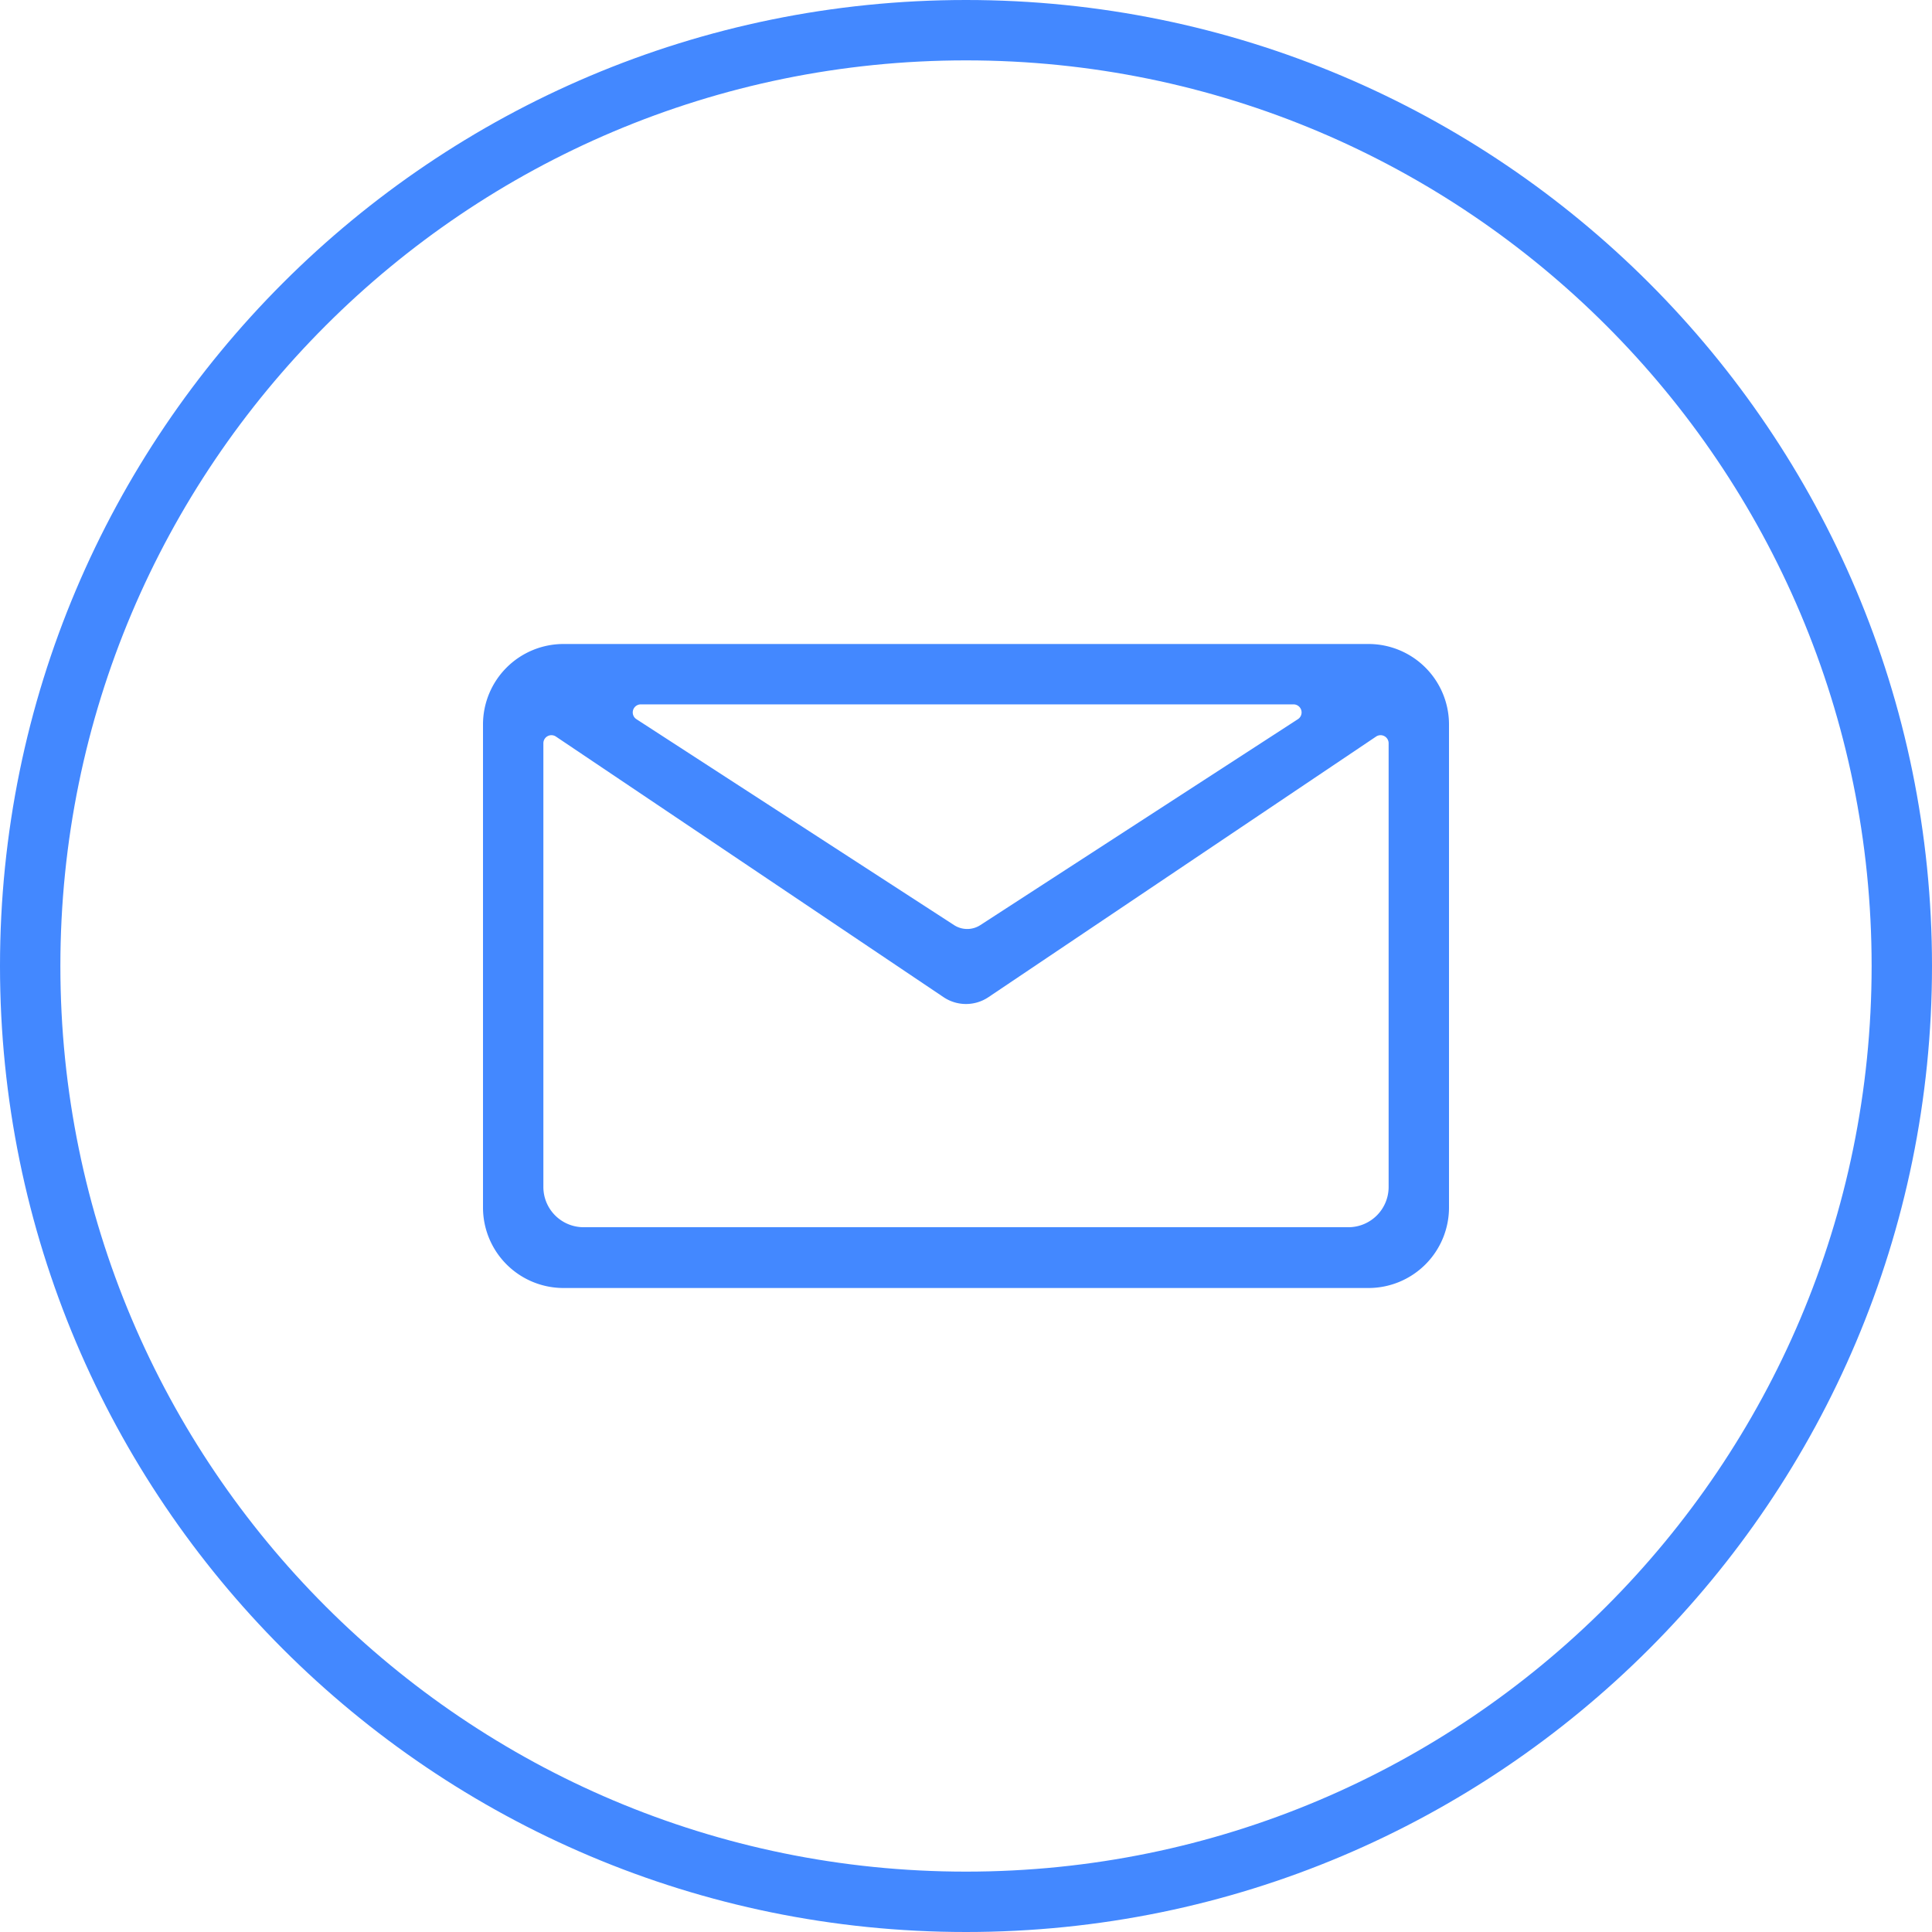 <svg xmlns="http://www.w3.org/2000/svg" width="24" height="24" viewBox="0 0 24 24">
    <g fill="#4388FF" fill-rule="evenodd">
        <path d="M7 8h10a1 1 0 0 1 1 1v6a1 1 0 0 1-1 1H7a1 1 0 0 1-1-1V9a1 1 0 0 1 1-1zm.96.75a.1.1 0 0 0-.054.184l3.946 2.558a.3.3 0 0 0 .326 0l3.945-2.558a.1.1 0 0 0-.054-.184H7.96zm-1.21 5.995a.5.5 0 0 0 .5.5h9.5a.5.5 0 0 0 .5-.5V9.233a.1.1 0 0 0-.156-.083l-4.815 3.237a.5.5 0 0 1-.558 0L6.906 9.15a.1.1 0 0 0-.156.083v5.512z"/>
        <path d="M12 24C5.373 24 0 18.627 0 12S5.373 0 12 0s12 5.373 12 12-5.373 12-12 12zm0-.75c6.213 0 11.25-5.037 11.25-11.25S18.213.75 12 .75.75 5.787.75 12 5.787 23.25 12 23.25z"/>
    </g>
</svg>
